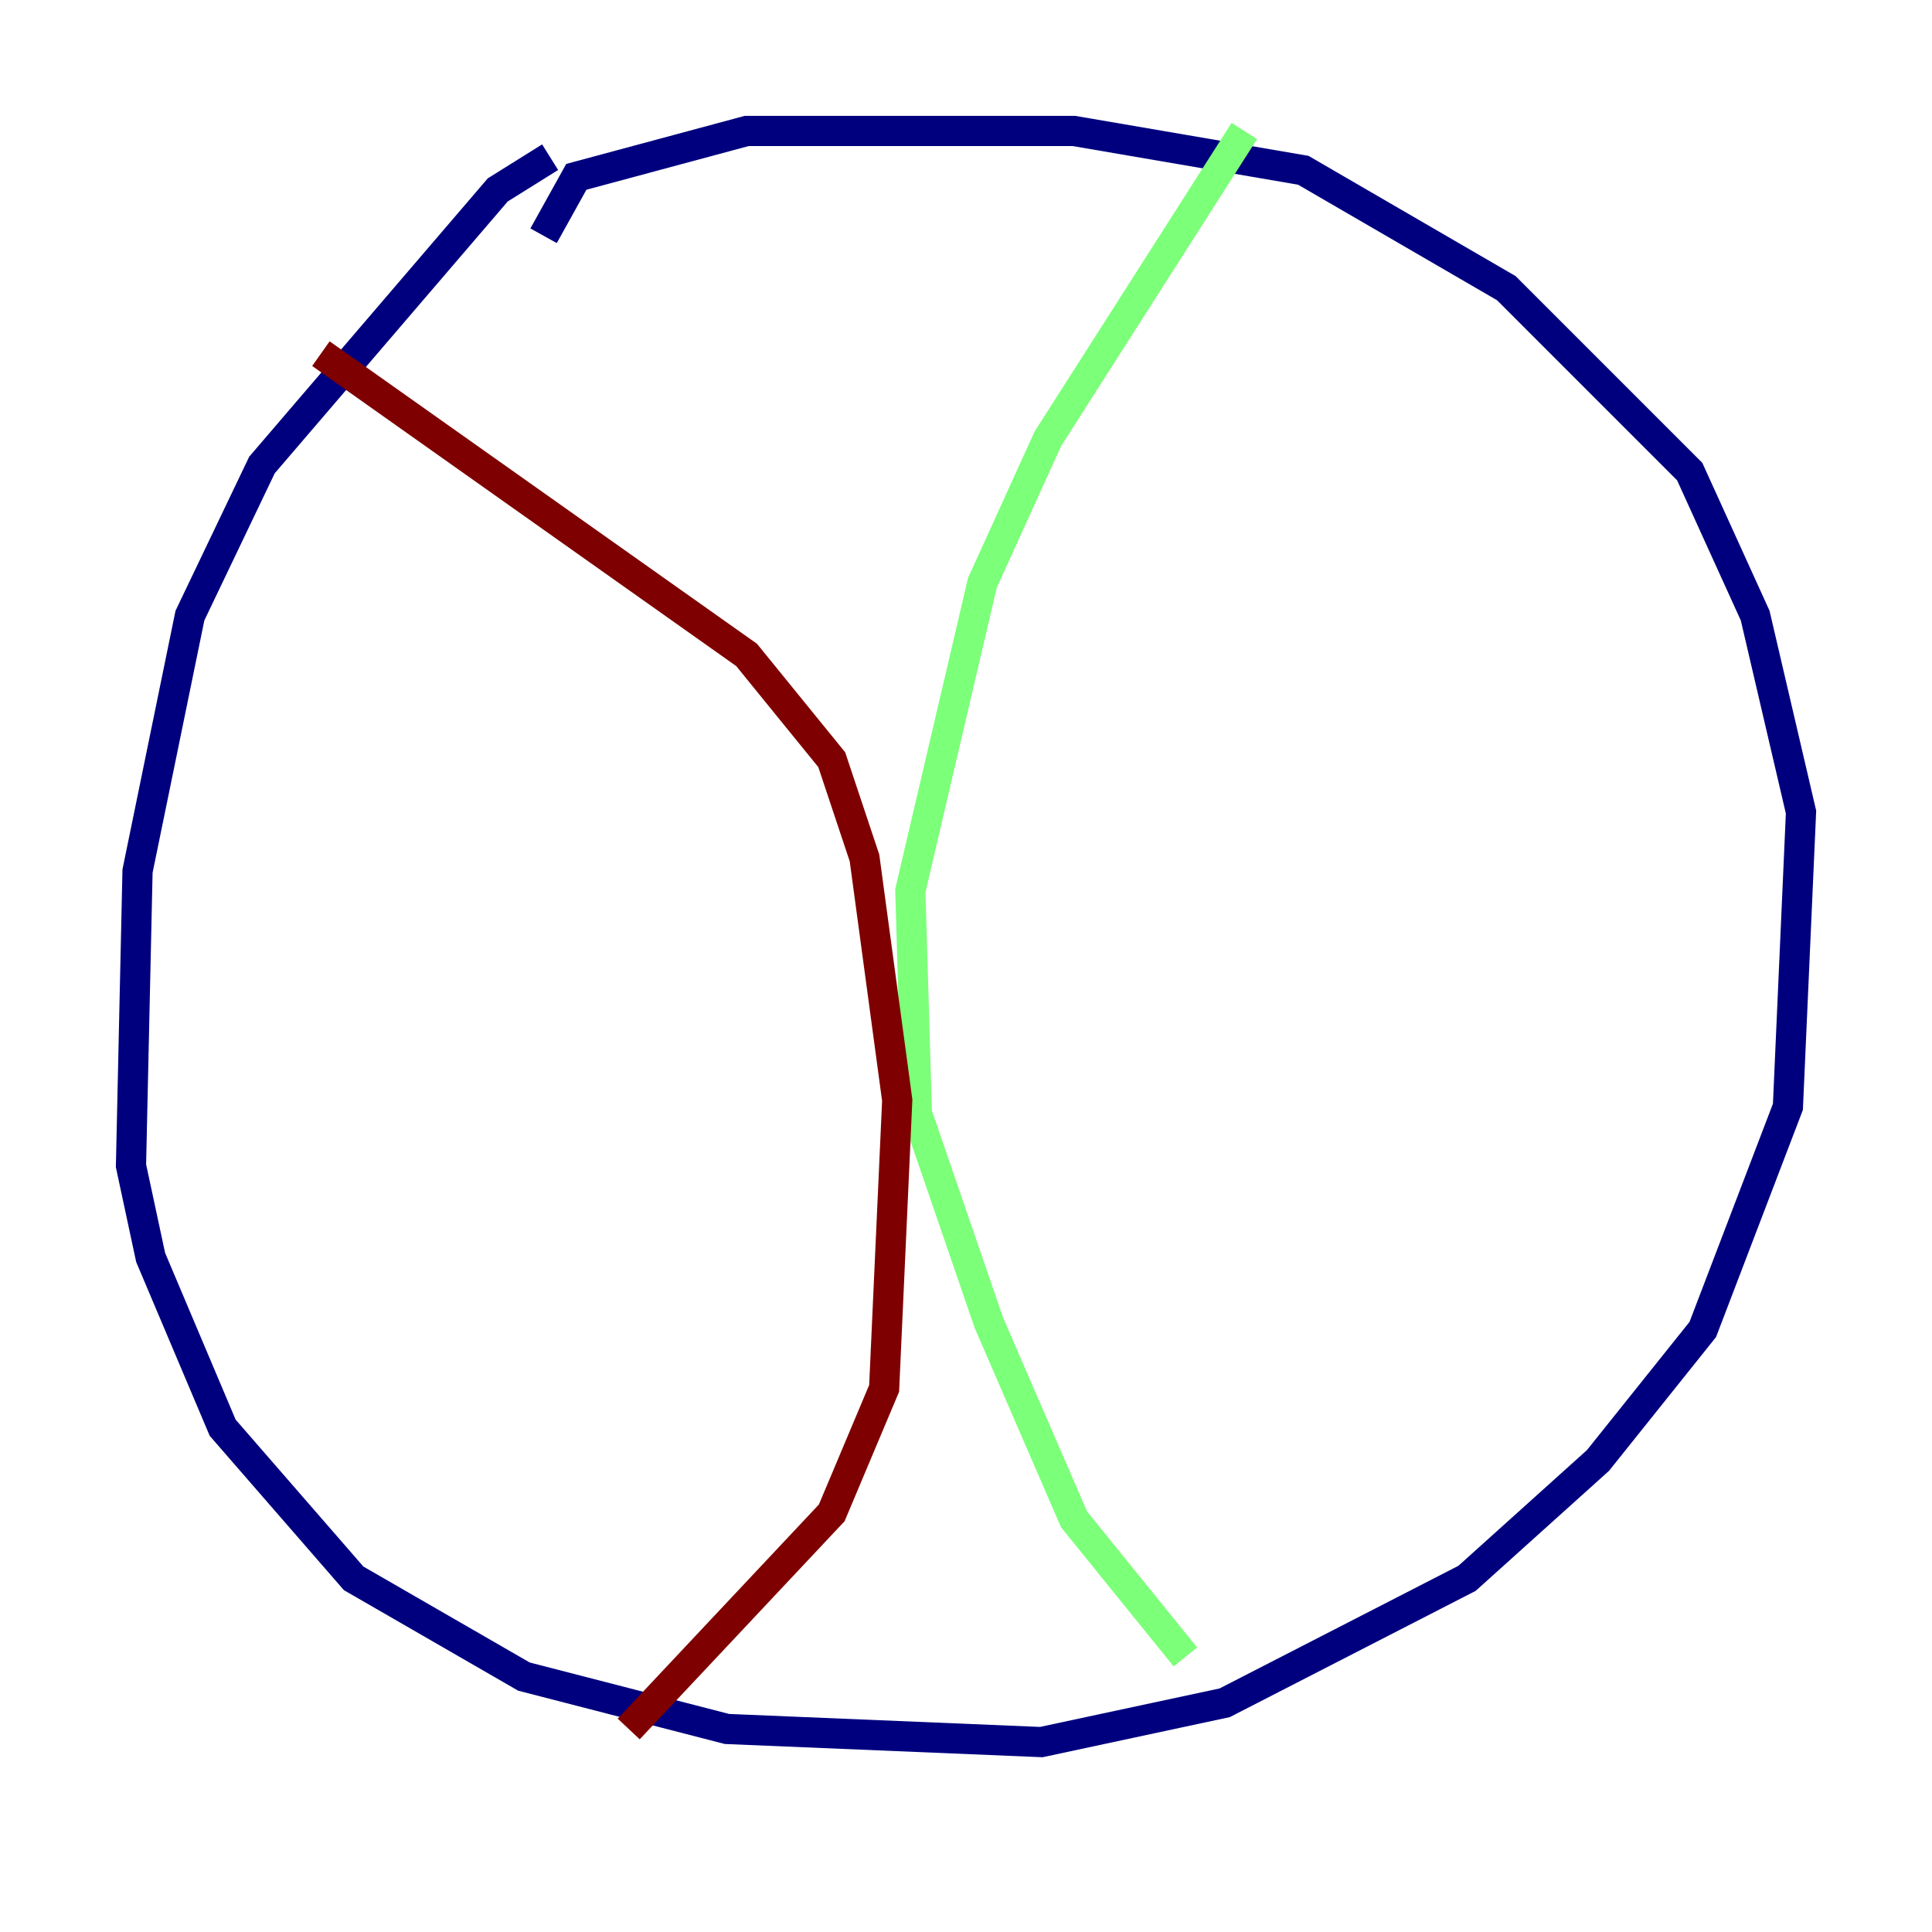 <?xml version="1.0" encoding="utf-8" ?>
<svg baseProfile="tiny" height="128" version="1.2" viewBox="0,0,128,128" width="128" xmlns="http://www.w3.org/2000/svg" xmlns:ev="http://www.w3.org/2001/xml-events" xmlns:xlink="http://www.w3.org/1999/xlink"><defs /><polyline fill="none" points="36.447,10.414 32.976,12.583 17.356,30.807 12.583,40.786 9.112,57.709 8.678,77.234 9.98,83.308 14.752,94.59 23.43,104.57 34.712,111.078 48.163,114.549 68.99,115.417 81.139,112.814 97.193,104.57 105.871,96.759 112.814,88.081 118.454,73.329 119.322,53.803 116.285,40.786 111.946,31.241 99.797,19.091 86.346,11.281 71.159,8.678 49.464,8.678 38.183,11.715 36.014,15.62" stroke="#00007f" stroke-width="2" /><polyline fill="none" points="82.441,8.678 69.424,29.071 65.085,38.617 60.312,59.01 60.746,73.763 65.519,87.647 71.159,100.664 78.536,109.776" stroke="#7cff79" stroke-width="2" /><polyline fill="none" points="21.261,23.43 49.464,43.39 55.105,50.332 57.275,56.841 59.444,72.895 58.576,91.986 55.105,100.231 41.654,114.549" stroke="#7f0000" stroke-width="2" /></svg>